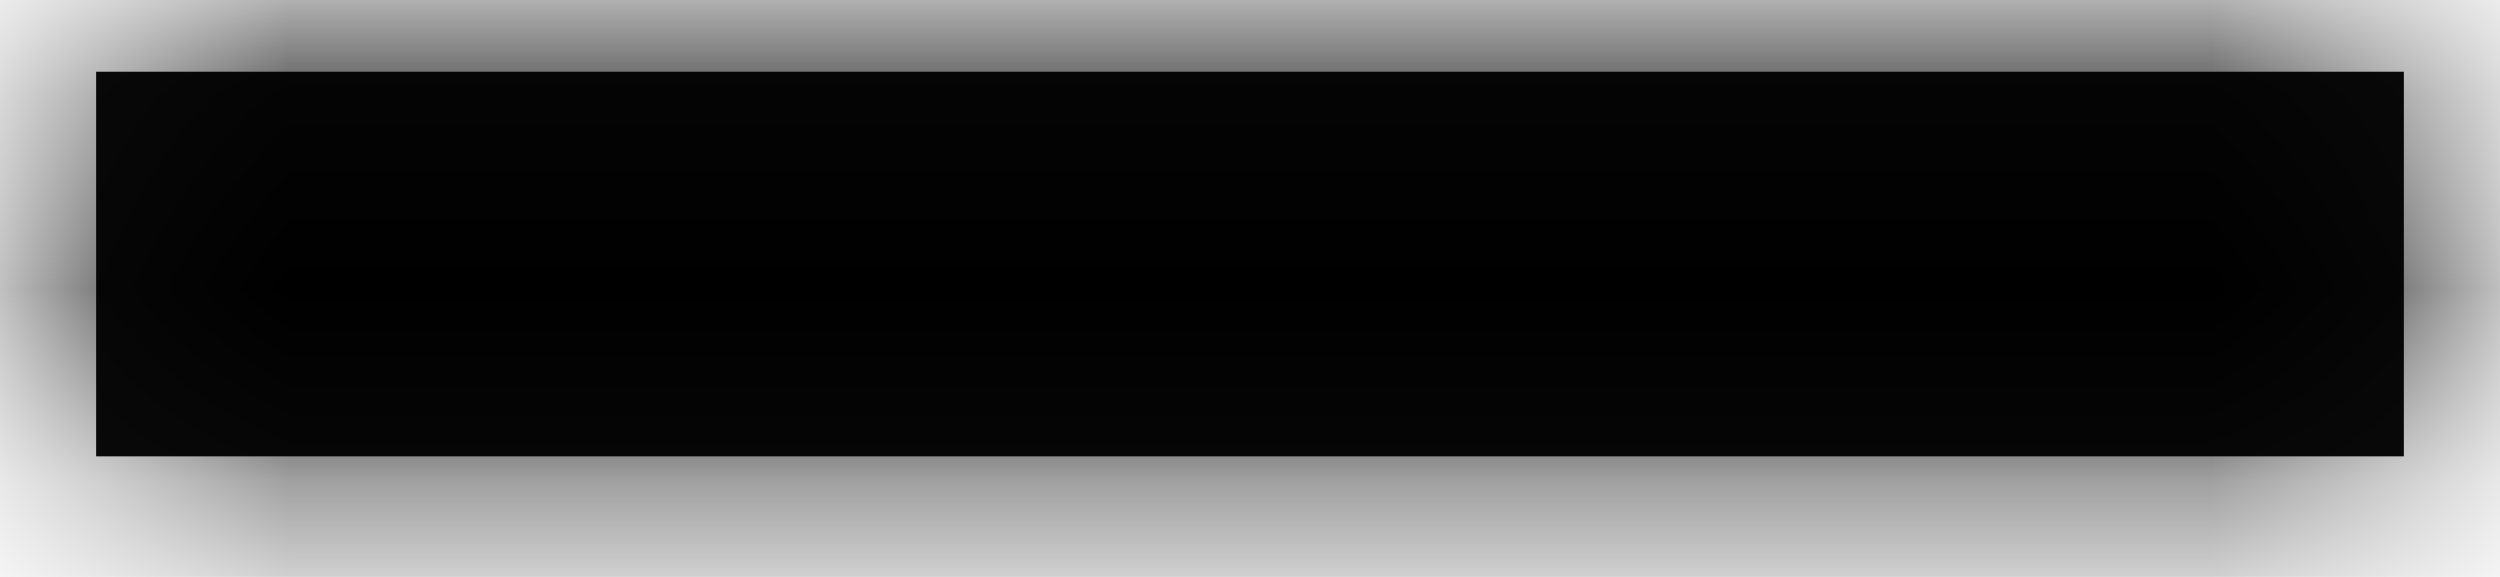<svg width="13" height="3" viewBox="0 0 13 3" fill="none" xmlns="http://www.w3.org/2000/svg">
<mask id="path-1-inside-1_98_1012" fill="white">
<path d="M12.5 2.373H0.5V0.373H12.5V2.373Z"/>
</mask>
<path d="M12.5 2.373H0.5V0.373H12.5V2.373Z" fill="#0C0B0B"/>
<path d="M12.5 2.373V5.373H15.5V2.373H12.5ZM0.5 2.373H-2.5V5.373H0.5V2.373ZM0.5 0.373V-2.627H-2.5V0.373H0.5ZM12.5 0.373H15.5V-2.627H12.5V0.373ZM12.5 -0.627H0.5V5.373H12.5V-0.627ZM3.5 2.373V0.373H-2.5V2.373H3.5ZM0.5 3.373H12.5V-2.627H0.5V3.373ZM9.5 0.373V2.373H15.5V0.373H9.5Z" fill="black" mask="url(#path-1-inside-1_98_1012)"/>
</svg>
